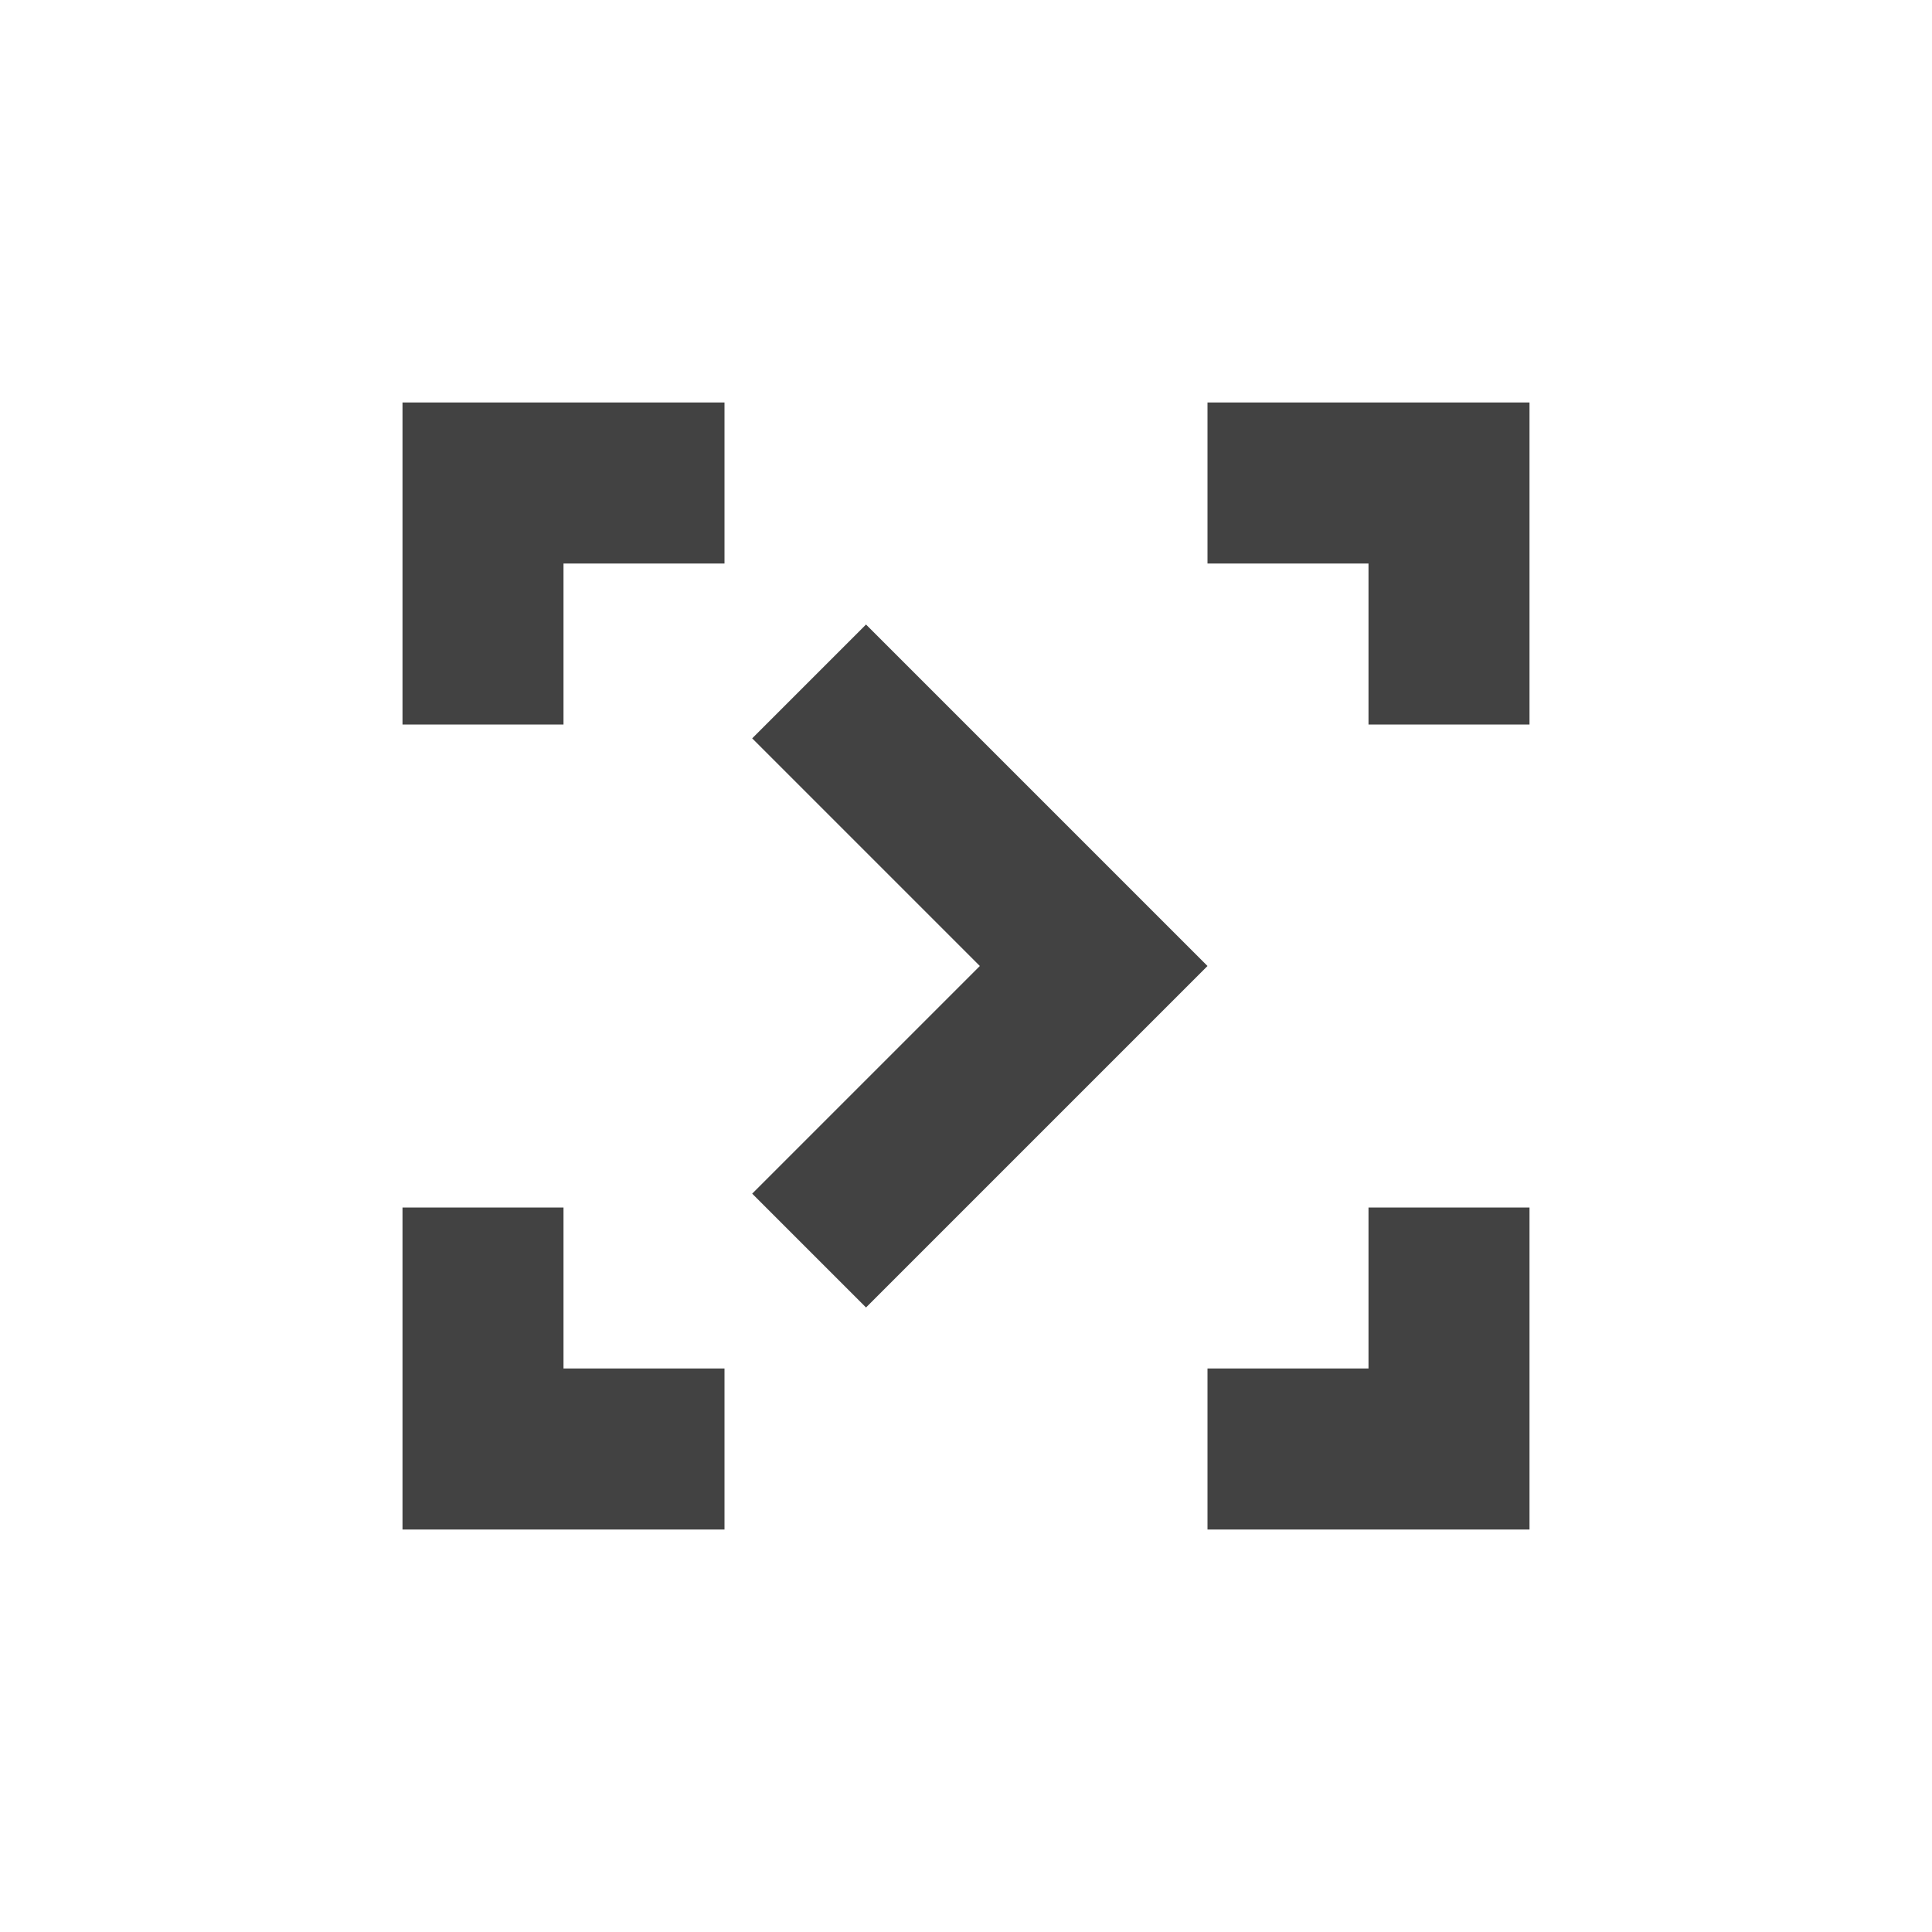 <?xml version="1.0" encoding="UTF-8"?>
<svg xmlns="http://www.w3.org/2000/svg" xmlns:xlink="http://www.w3.org/1999/xlink" width="24px" height="24px" viewBox="0 0 24 24" version="1.1">
<g id="surface1">
<defs>
  <style id="current-color-scheme" type="text/css">
   .ColorScheme-Text { color:#424242; } .ColorScheme-Highlight { color:#eeeeee; }
  </style>
 </defs>
<path style="fill:currentColor" class="ColorScheme-Text" d="M 19 5 L 19 9 L 17 9 L 17 7 L 15 7 L 15 5 Z M 9 5 L 9 7 L 7 7 L 7 9 L 5 9 L 5 5 Z M 10.758 7.758 L 15 12 L 10.758 16.242 L 9.344 14.828 L 12.172 12 L 9.344 9.172 Z M 19 15 L 19 19 L 15 19 L 15 17 L 17 17 L 17 15 Z M 7 15 L 7 17 L 9 17 L 9 19 L 5 19 L 5 15 Z M 7 15 "/>
</g>
</svg>
